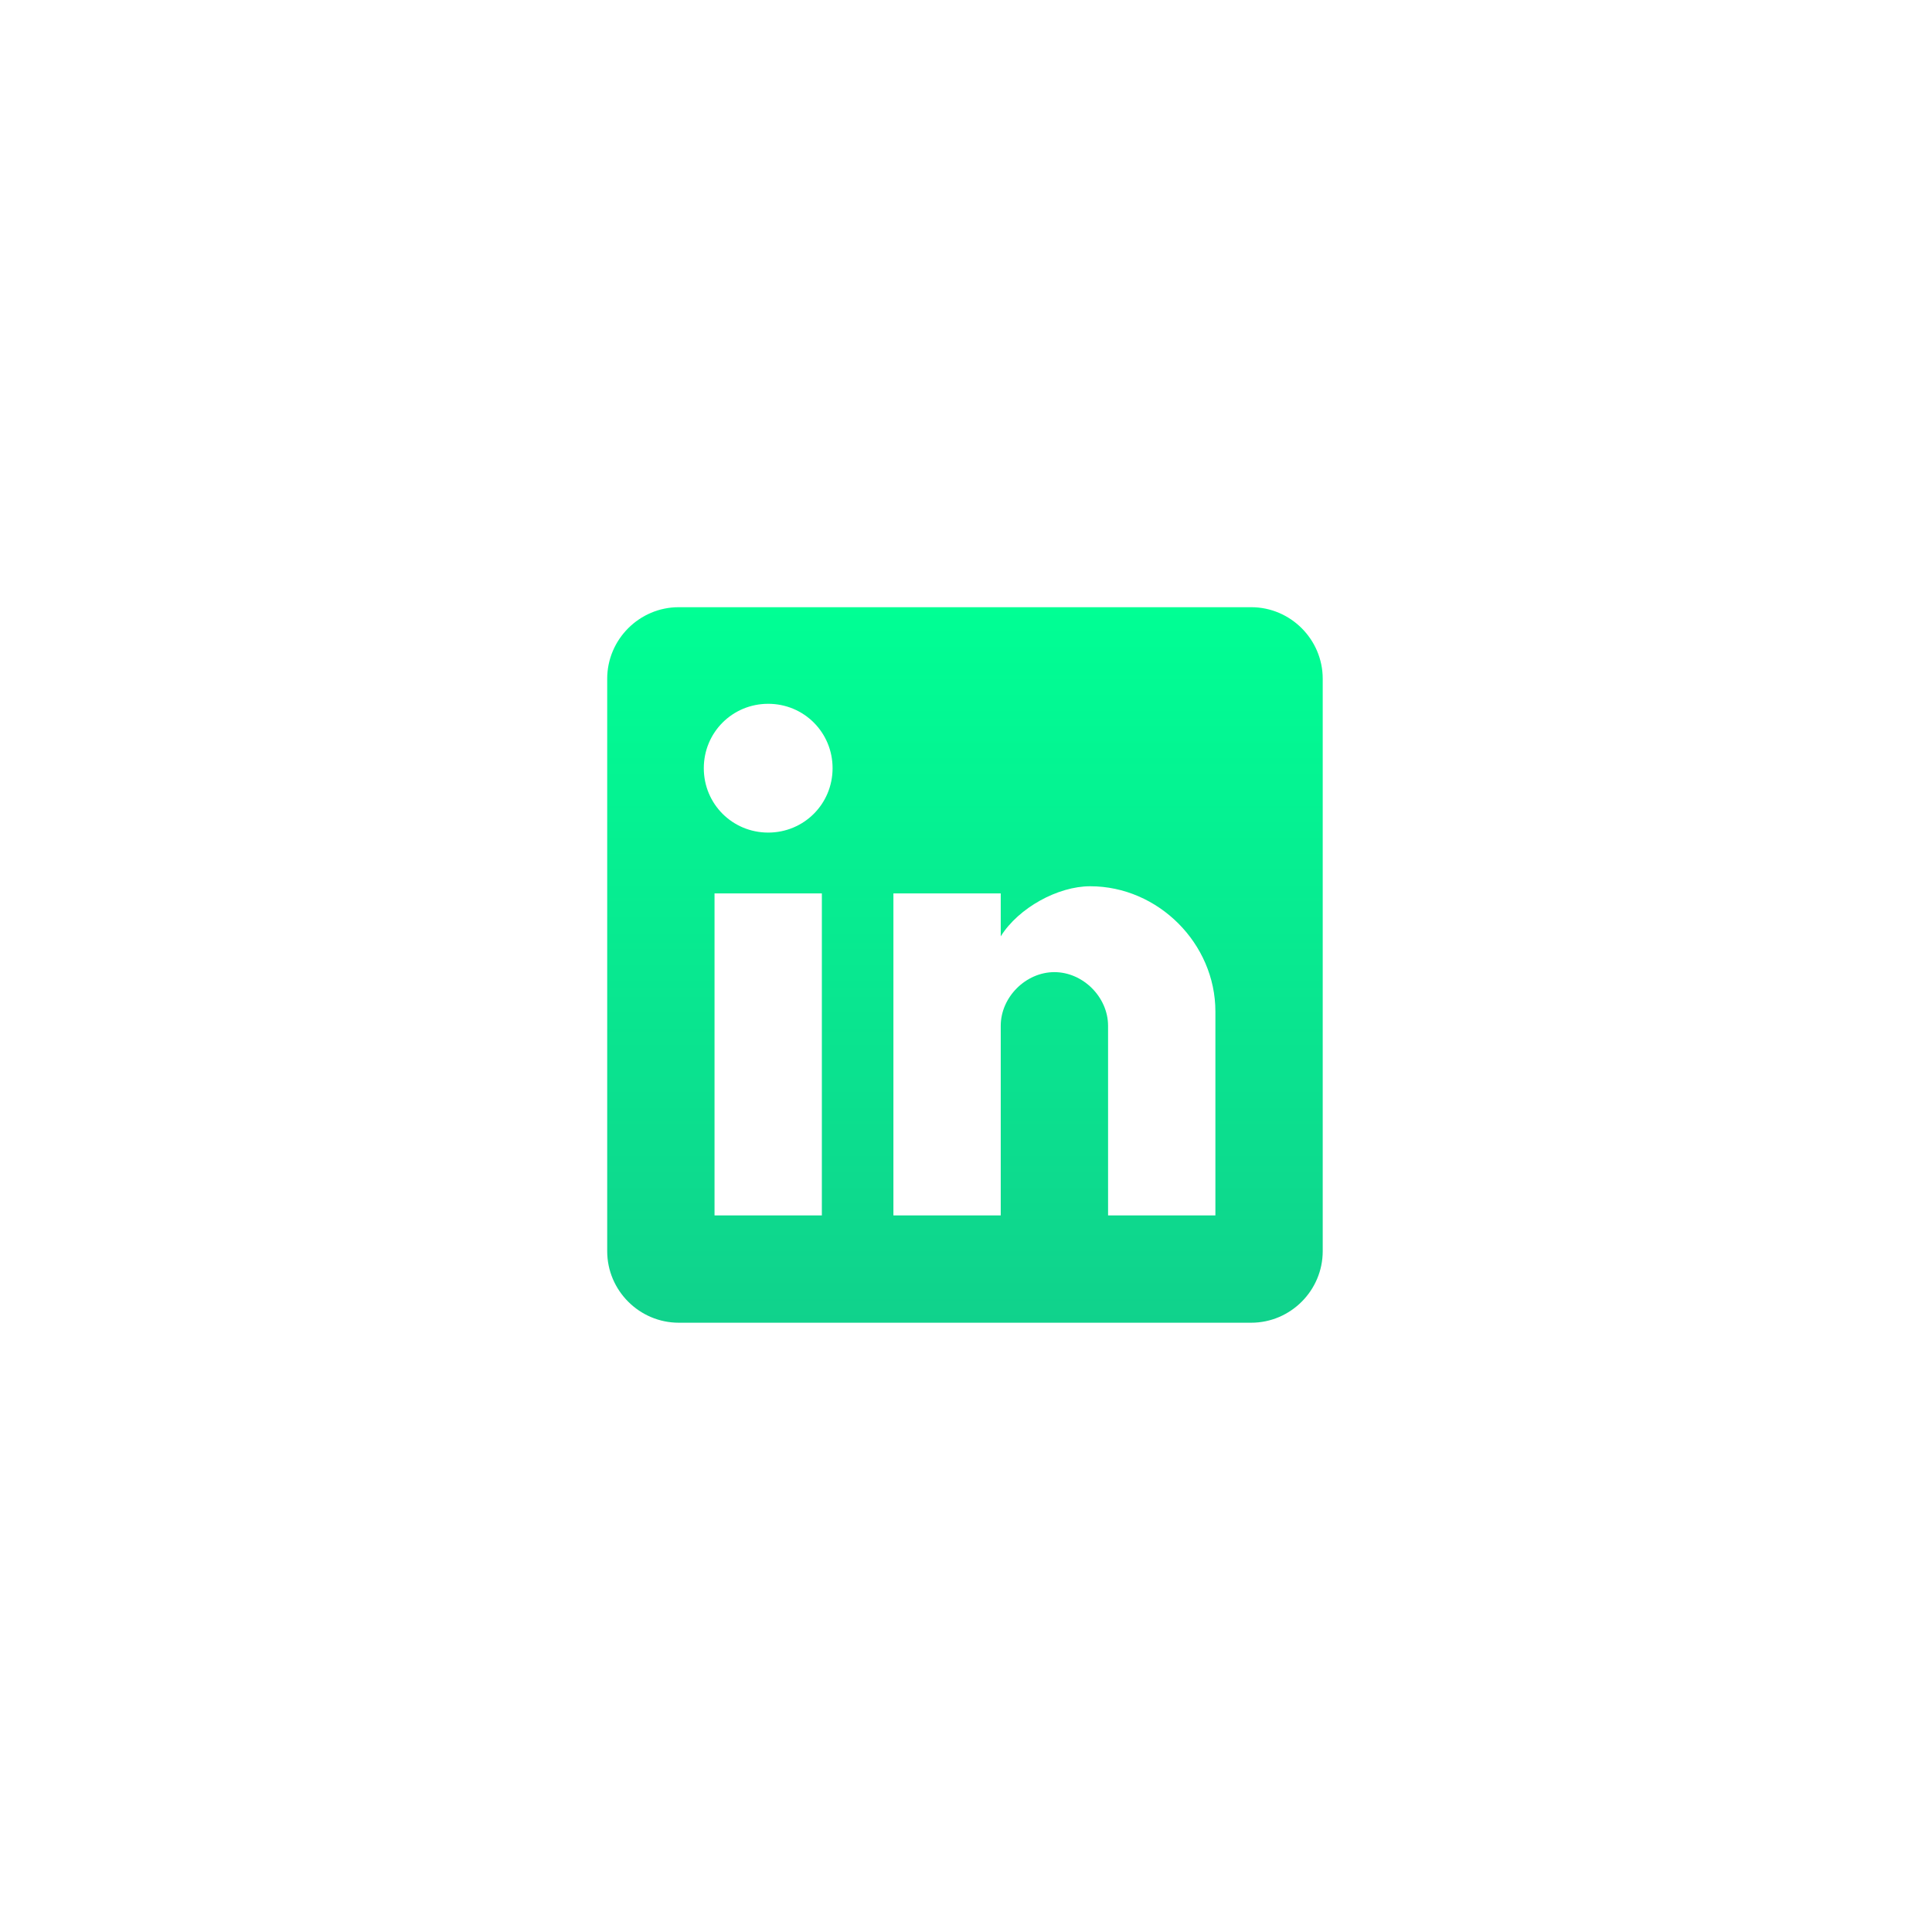 <svg width="105" height="105" viewBox="0 0 105 105" fill="none" xmlns="http://www.w3.org/2000/svg">
<g filter="url(#filter0_d)">
<path d="M67.999 22H36.889C34.75 22 33 23.75 33 25.889V56.998C33 59.137 34.75 60.887 36.889 60.887H67.999C70.137 60.887 71.887 59.137 71.887 56.998V25.889C71.887 23.75 70.137 22 67.999 22ZM44.666 55.054H38.833V37.555H44.666V55.054ZM41.75 34.249C39.805 34.249 38.25 32.694 38.25 30.75C38.25 28.805 39.805 27.25 41.75 27.25C43.694 27.25 45.249 28.805 45.249 30.75C45.249 32.694 43.694 34.249 41.75 34.249ZM66.054 55.054H60.221V44.749C60.221 43.194 58.86 41.833 57.304 41.833C55.749 41.833 54.388 43.194 54.388 44.749V55.054H48.555V37.555H54.388V39.888C55.36 38.333 57.499 37.166 59.249 37.166C62.943 37.166 66.054 40.277 66.054 43.971V55.054Z" fill="url(#paint0_linear)"/>
</g>
<defs>
<filter id="filter0_d" x="0" y="0" width="104.887" height="104.887" filterUnits="userSpaceOnUse" color-interpolation-filters="sRGB">
<feFlood flood-opacity="0" result="BackgroundImageFix"/>
<feColorMatrix in="SourceAlpha" type="matrix" values="0 0 0 0 0 0 0 0 0 0 0 0 0 0 0 0 0 0 127 0"/>
<feOffset dy="11"/>
<feGaussianBlur stdDeviation="16.5"/>
<feColorMatrix type="matrix" values="0 0 0 0 0 0 0 0 0 1 0 0 0 0 0.58 0 0 0 0.33 0"/>
<feBlend mode="normal" in2="BackgroundImageFix" result="effect1_dropShadow"/>
<feBlend mode="normal" in="SourceGraphic" in2="effect1_dropShadow" result="shape"/>
</filter>
<linearGradient id="paint0_linear" x1="52.444" y1="22" x2="52.444" y2="60.887" gradientUnits="userSpaceOnUse">
<stop stop-color="#00FF94"/>
<stop offset="1" stop-color="#10D28C"/>
</linearGradient>
</defs>
</svg>
